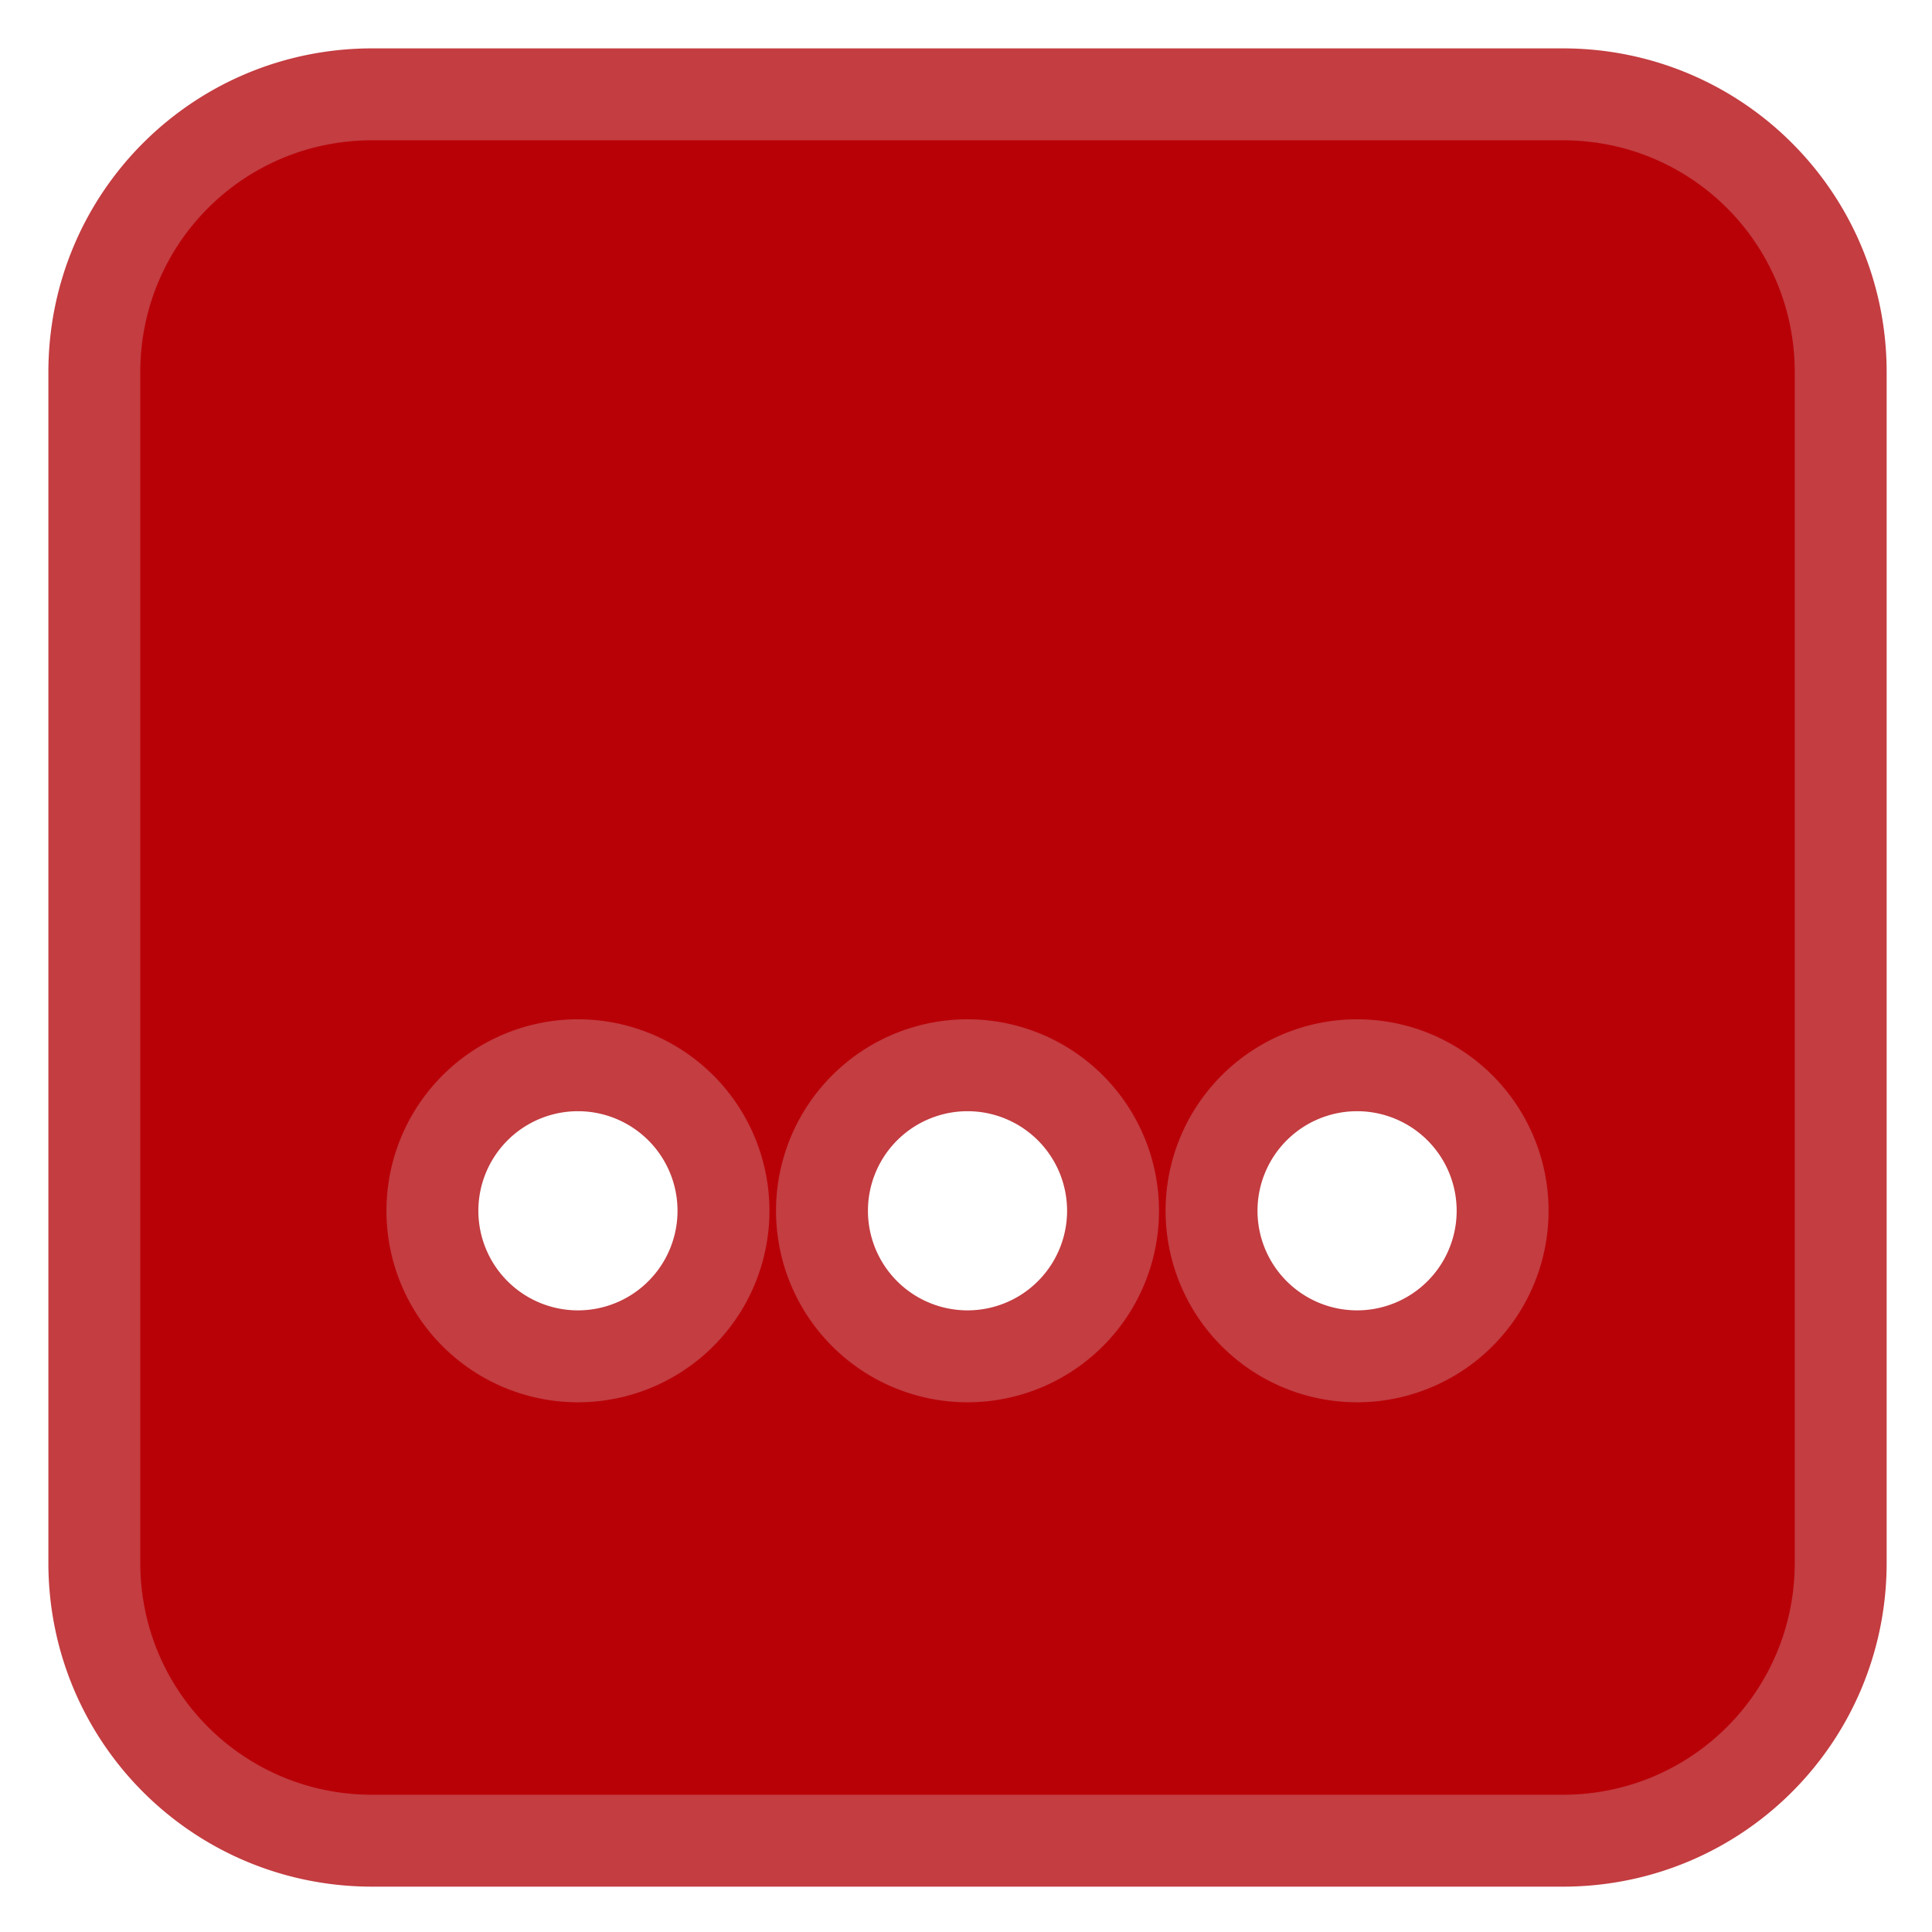 <?xml version="1.0" encoding="UTF-8" standalone="no"?>
<!-- Created with Inkscape (http://www.inkscape.org/) -->

<svg
   xmlns:dc="http://purl.org/dc/elements/1.1/"
   xmlns:cc="http://creativecommons.org/ns#"
   xmlns:rdf="http://www.w3.org/1999/02/22-rdf-syntax-ns#"
   xmlns:svg="http://www.w3.org/2000/svg"
   xmlns="http://www.w3.org/2000/svg"
   xmlns:sodipodi="http://sodipodi.sourceforge.net/DTD/sodipodi-0.dtd"
   xmlns:inkscape="http://www.inkscape.org/namespaces/inkscape"
   width="200"
   height="200"
   viewBox="0 0 52.917 52.917"
   version="1.1"
   id="svg8"
   inkscape:version="0.92.5 (2060ec1f9f, 2020-04-08)"
   sodipodi:docname="icon_more_hover.svg"
   inkscape:export-filename="/home/mieniu/Programowanie/htdocs/beTogether/img/more_icon.png"
   inkscape:export-xdpi="96"
   inkscape:export-ydpi="96">
  <defs
     id="defs2" />
  <sodipodi:namedview
     id="base"
     pagecolor="#ffffff"
     bordercolor="#666666"
     borderopacity="1.0"
     inkscape:pageopacity="0"
     inkscape:pageshadow="2"
     inkscape:zoom="2.8"
     inkscape:cx="163.96892"
     inkscape:cy="100.9214"
     inkscape:document-units="px"
     inkscape:current-layer="layer1"
     showgrid="false"
     units="px"
     inkscape:window-width="1920"
     inkscape:window-height="1015"
     inkscape:window-x="0"
     inkscape:window-y="0"
     inkscape:window-maximized="1"
     inkscape:snap-center="true"
     inkscape:snap-object-midpoints="true"
     inkscape:pagecheckerboard="false" />
  <g
     inkscape:label="Layer 1"
     inkscape:groupmode="layer"
     id="layer1"
     transform="translate(0,-244.083)">
    <path
       style="opacity:1;fill:#b80107;fill-opacity:1;stroke:#c33d41;stroke-width:9.5;stroke-miterlimit:4;stroke-dasharray:none;stroke-opacity:1"
       d="M 38.475 9.75 C 22.561 9.75 9.75 22.561 9.75 38.475 L 9.75 161.525 C 9.75 177.439 22.561 190.25 38.475 190.25 L 161.525 190.25 C 177.439 190.25 190.25 177.439 190.25 161.525 L 190.25 38.475 C 190.25 22.561 177.439 9.75 161.525 9.75 L 38.475 9.75 z M 59.736 110.102 A 15.042 15.042 0 0 1 74.777 125.143 A 15.042 15.042 0 0 1 59.736 140.186 A 15.042 15.042 0 0 1 44.693 125.143 A 15.042 15.042 0 0 1 59.736 110.102 z M 100 110.102 A 15.042 15.042 0 0 1 115.041 125.143 A 15.042 15.042 0 0 1 100 140.186 A 15.042 15.042 0 0 1 84.959 125.143 A 15.042 15.042 0 0 1 100 110.102 z M 140.264 110.102 A 15.042 15.042 0 0 1 155.307 125.143 A 15.042 15.042 0 0 1 140.264 140.186 A 15.042 15.042 0 0 1 125.223 125.143 A 15.042 15.042 0 0 1 140.264 110.102 z "
       transform="matrix(0.265,0,0,0.265,0,244.083)"
       id="rect815"
       inkscape:export-xdpi="96"
       inkscape:export-ydpi="96" />
  </g>
</svg>
